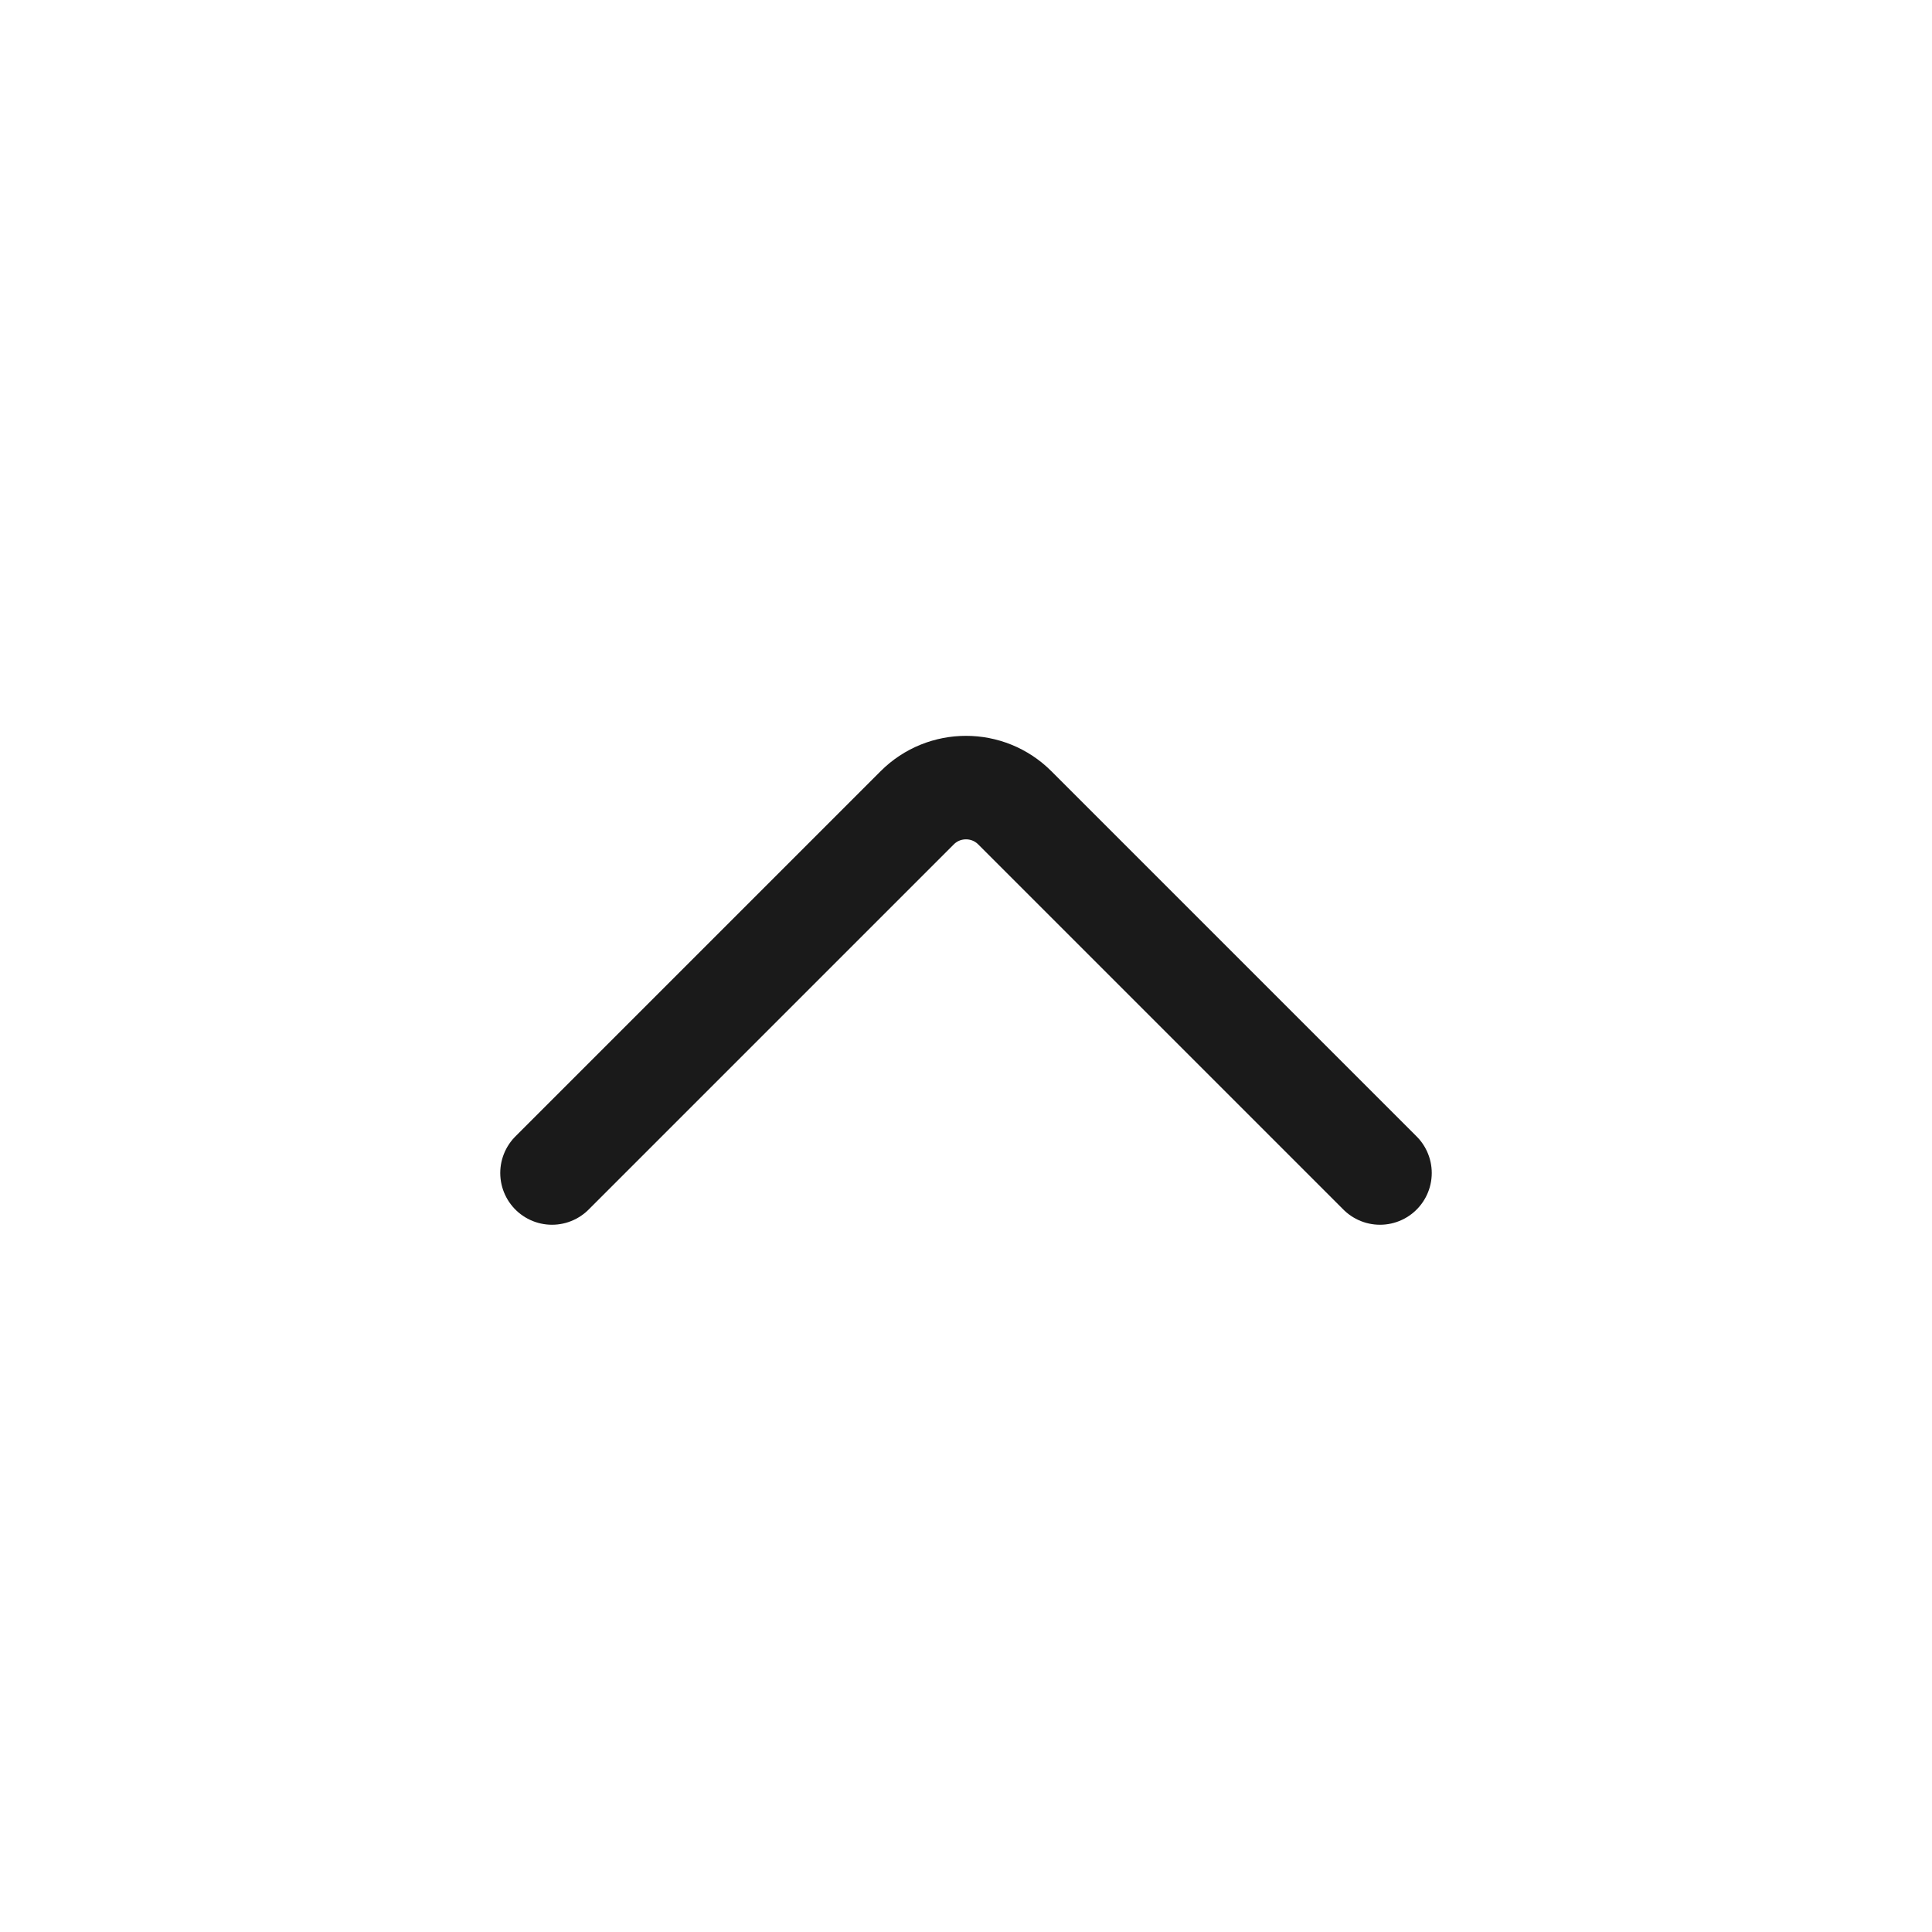 <svg width="28" height="28" viewBox="0 0 28 28" fill="none" xmlns="http://www.w3.org/2000/svg">
<path d="M8 17L13.293 11.707C13.683 11.317 14.317 11.317 14.707 11.707L20 17" stroke="#1A1A1A" stroke-width="1.5" stroke-linecap="round"/>
</svg>
